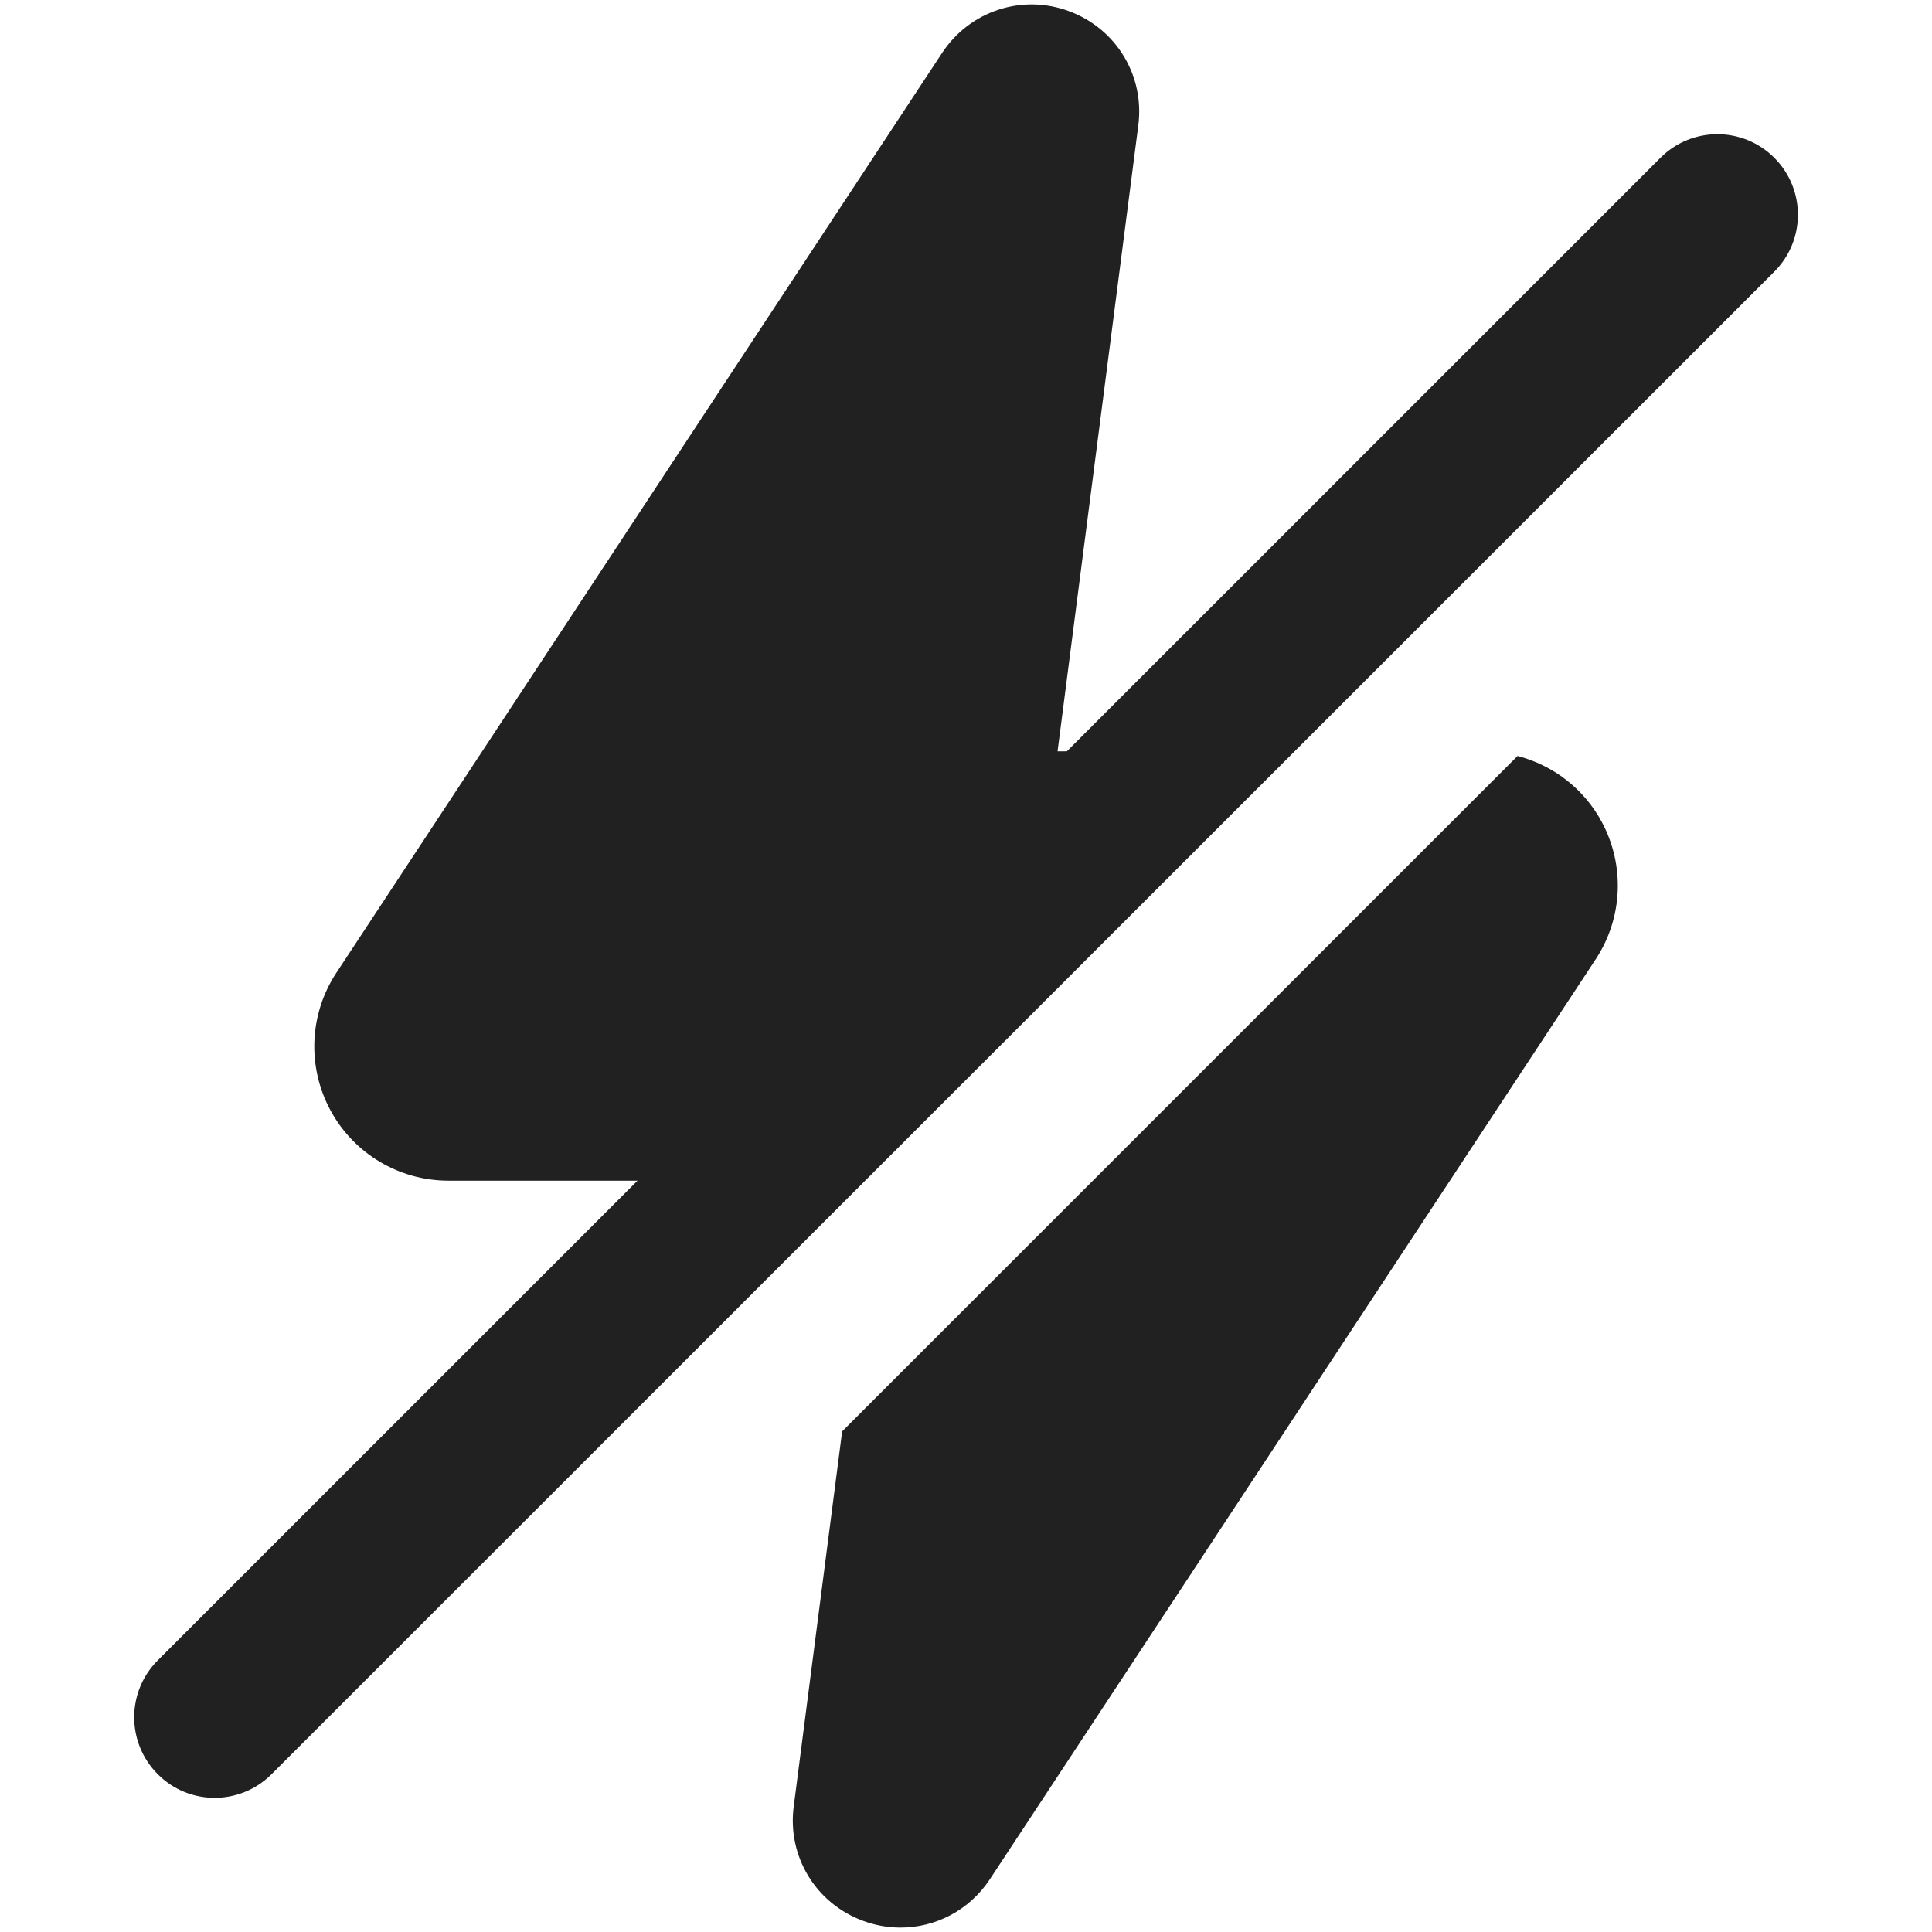 <svg xmlns="http://www.w3.org/2000/svg" height="18" width="18" viewBox="0 0 18 18"><title>bolt slash</title><g fill="#212121" class="nc-icon-wrapper"><path d="M4.178,11h2.822l4-4h-1.147l.752-5.83c.061-.464-.204-.902-.643-1.065-.438-.164-.926-.004-1.184,.387L3.134,9.063c-.253,.384-.274,.875-.056,1.28s.64,.657,1.1,.657Z" fill="#212121"></path><path d="M14.139,7.043l-6.293,6.293-.451,3.494c-.061,.464,.204,.902,.643,1.065,.115,.043,.234,.064,.352,.064,.328,0,.642-.162,.832-.45h0s5.645-8.572,5.645-8.572c.253-.384,.274-.875,.056-1.28-.167-.31-.453-.527-.784-.614Z" fill="#212121"></path><path d="M2,16.75c-.192,0-.384-.073-.53-.22-.293-.293-.293-.768,0-1.061L15.47,1.47c.293-.293,.768-.293,1.061,0s.293,.768,0,1.061L2.53,16.53c-.146,.146-.338,.22-.53,.22Z" data-color="color-2"></path></g></svg>
